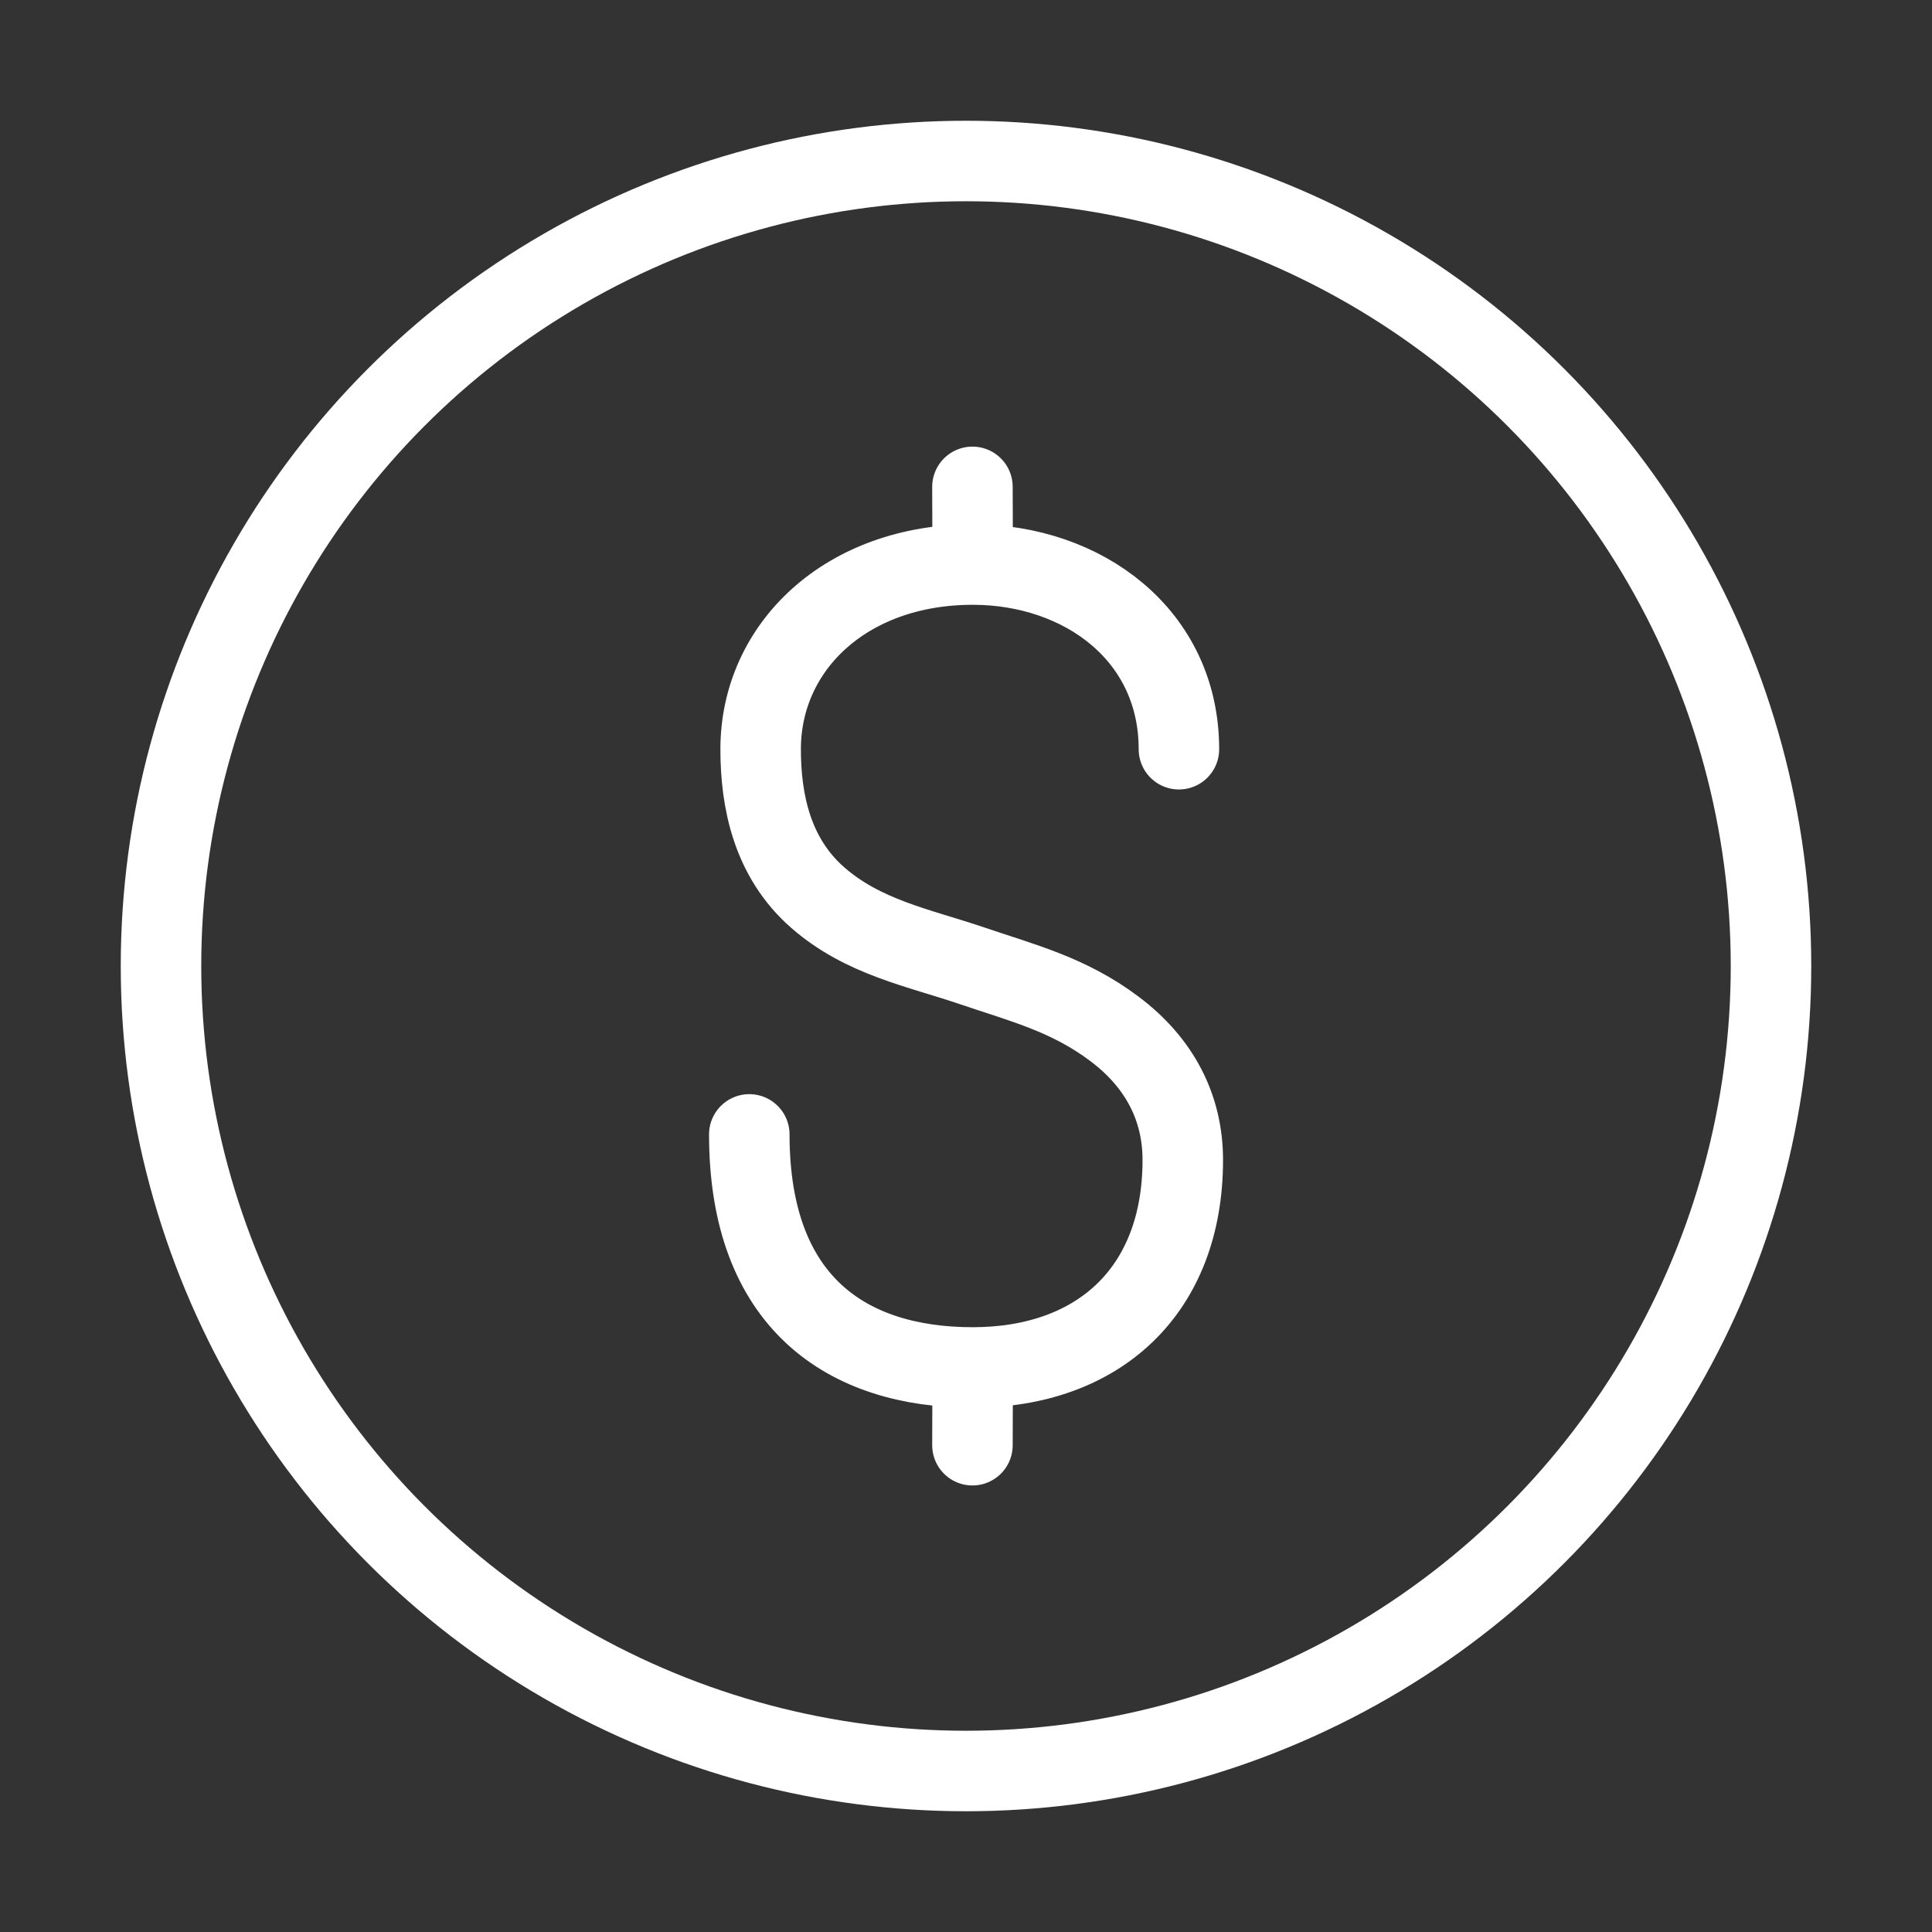 <svg width="24" height="24" viewBox="0 0 24 24" fill="none" xmlns="http://www.w3.org/2000/svg">
<rect x="0" y="0" width="24" height="24" fill="#333333" stroke="none"/>
<path d="M12.083 7.013C10.515 7.013 9.449 8.032 9.449 9.307C9.449 9.951 9.591 10.654 10.158 11.15C10.725 11.646 11.411 11.772 12.083 12C12.709 12.213 13.276 12.354 13.843 12.78C14.41 13.205 14.693 13.766 14.693 14.409C14.693 16.039 13.642 16.987 12.083 16.987M12.083 7.013L12.08 6.048M12.083 7.013C13.455 7.013 14.645 7.89 14.645 9.307M9.308 14.092C9.308 16.183 10.524 16.987 12.083 16.987M12.083 16.987L12.08 17.953" stroke="white" stroke-linecap="round"/>
<circle cx="12" cy="12" r="10" stroke="white"/>
</svg>

